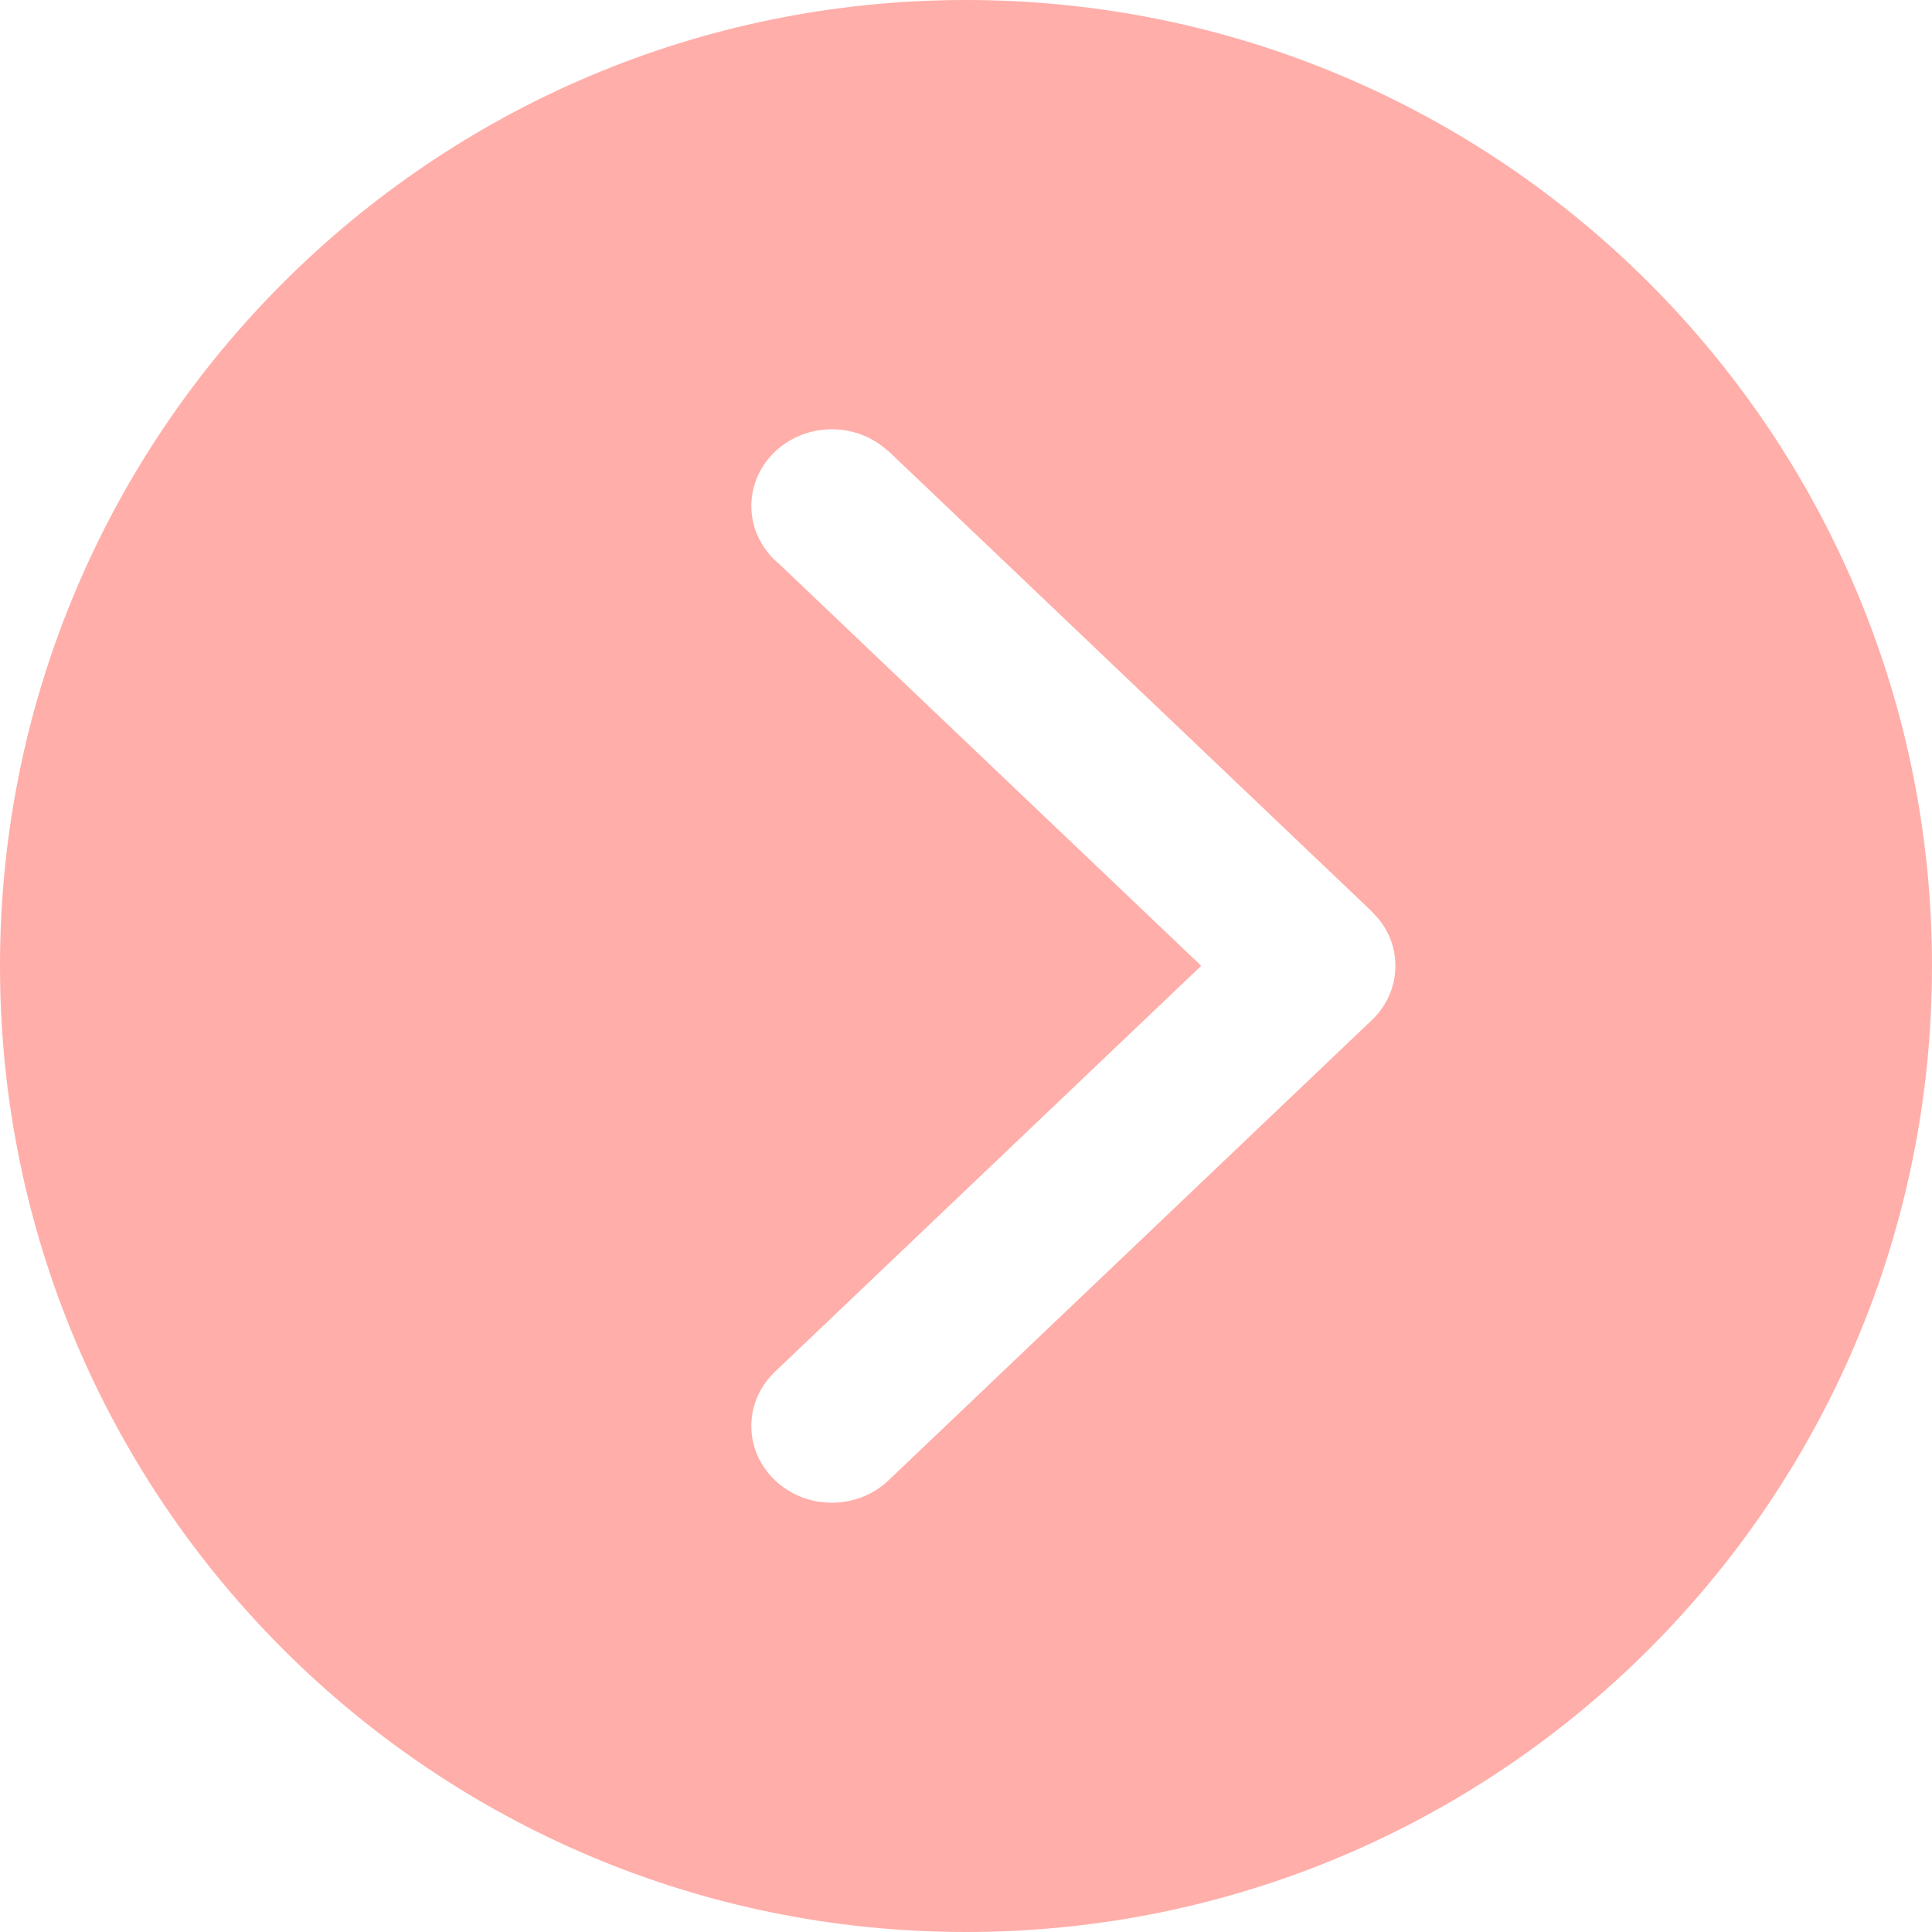 <?xml version="1.0" encoding="UTF-8"?>
<svg width="20px" height="20px" viewBox="0 0 20 20" version="1.1" xmlns="http://www.w3.org/2000/svg" xmlns:xlink="http://www.w3.org/1999/xlink">
    <title>shouqi</title>
    <g id="美化" stroke="none" stroke-width="1" fill="none" fill-rule="evenodd">
        <g id="组件库" transform="translate(-1260, -110)" fill="#FFAEA9" fill-rule="nonzero">
            <g id="shouqi" transform="translate(1260, 110)">
                <path d="M10,0 C15.523,0 20,4.477 20,10 C20,15.523 15.523,20 10,20 C4.477,20 6.35875102e-16,15.523 6.35875102e-16,10 C6.35875102e-16,4.477 4.477,0 10,0 Z M8.611,4.444 C8.151,4.444 7.778,4.799 7.778,5.238 C7.778,5.479 7.891,5.694 8.068,5.84 L12.435,9.998 L8.011,14.211 L8.012,14.211 C7.861,14.359 7.777,14.557 7.778,14.762 C7.778,15.2 8.151,15.556 8.611,15.556 C8.836,15.556 9.04,15.471 9.189,15.333 L14.19,10.571 L14.19,10.571 C14.347,10.427 14.445,10.224 14.445,10 L14.445,9.996 C14.445,9.817 14.382,9.651 14.276,9.518 L14.19,9.425 L9.19,4.663 L9.188,4.665 C9.033,4.523 8.827,4.444 8.611,4.444 L8.611,4.444 Z" id="形状"></path>
            </g>
        </g>
    </g>
</svg>